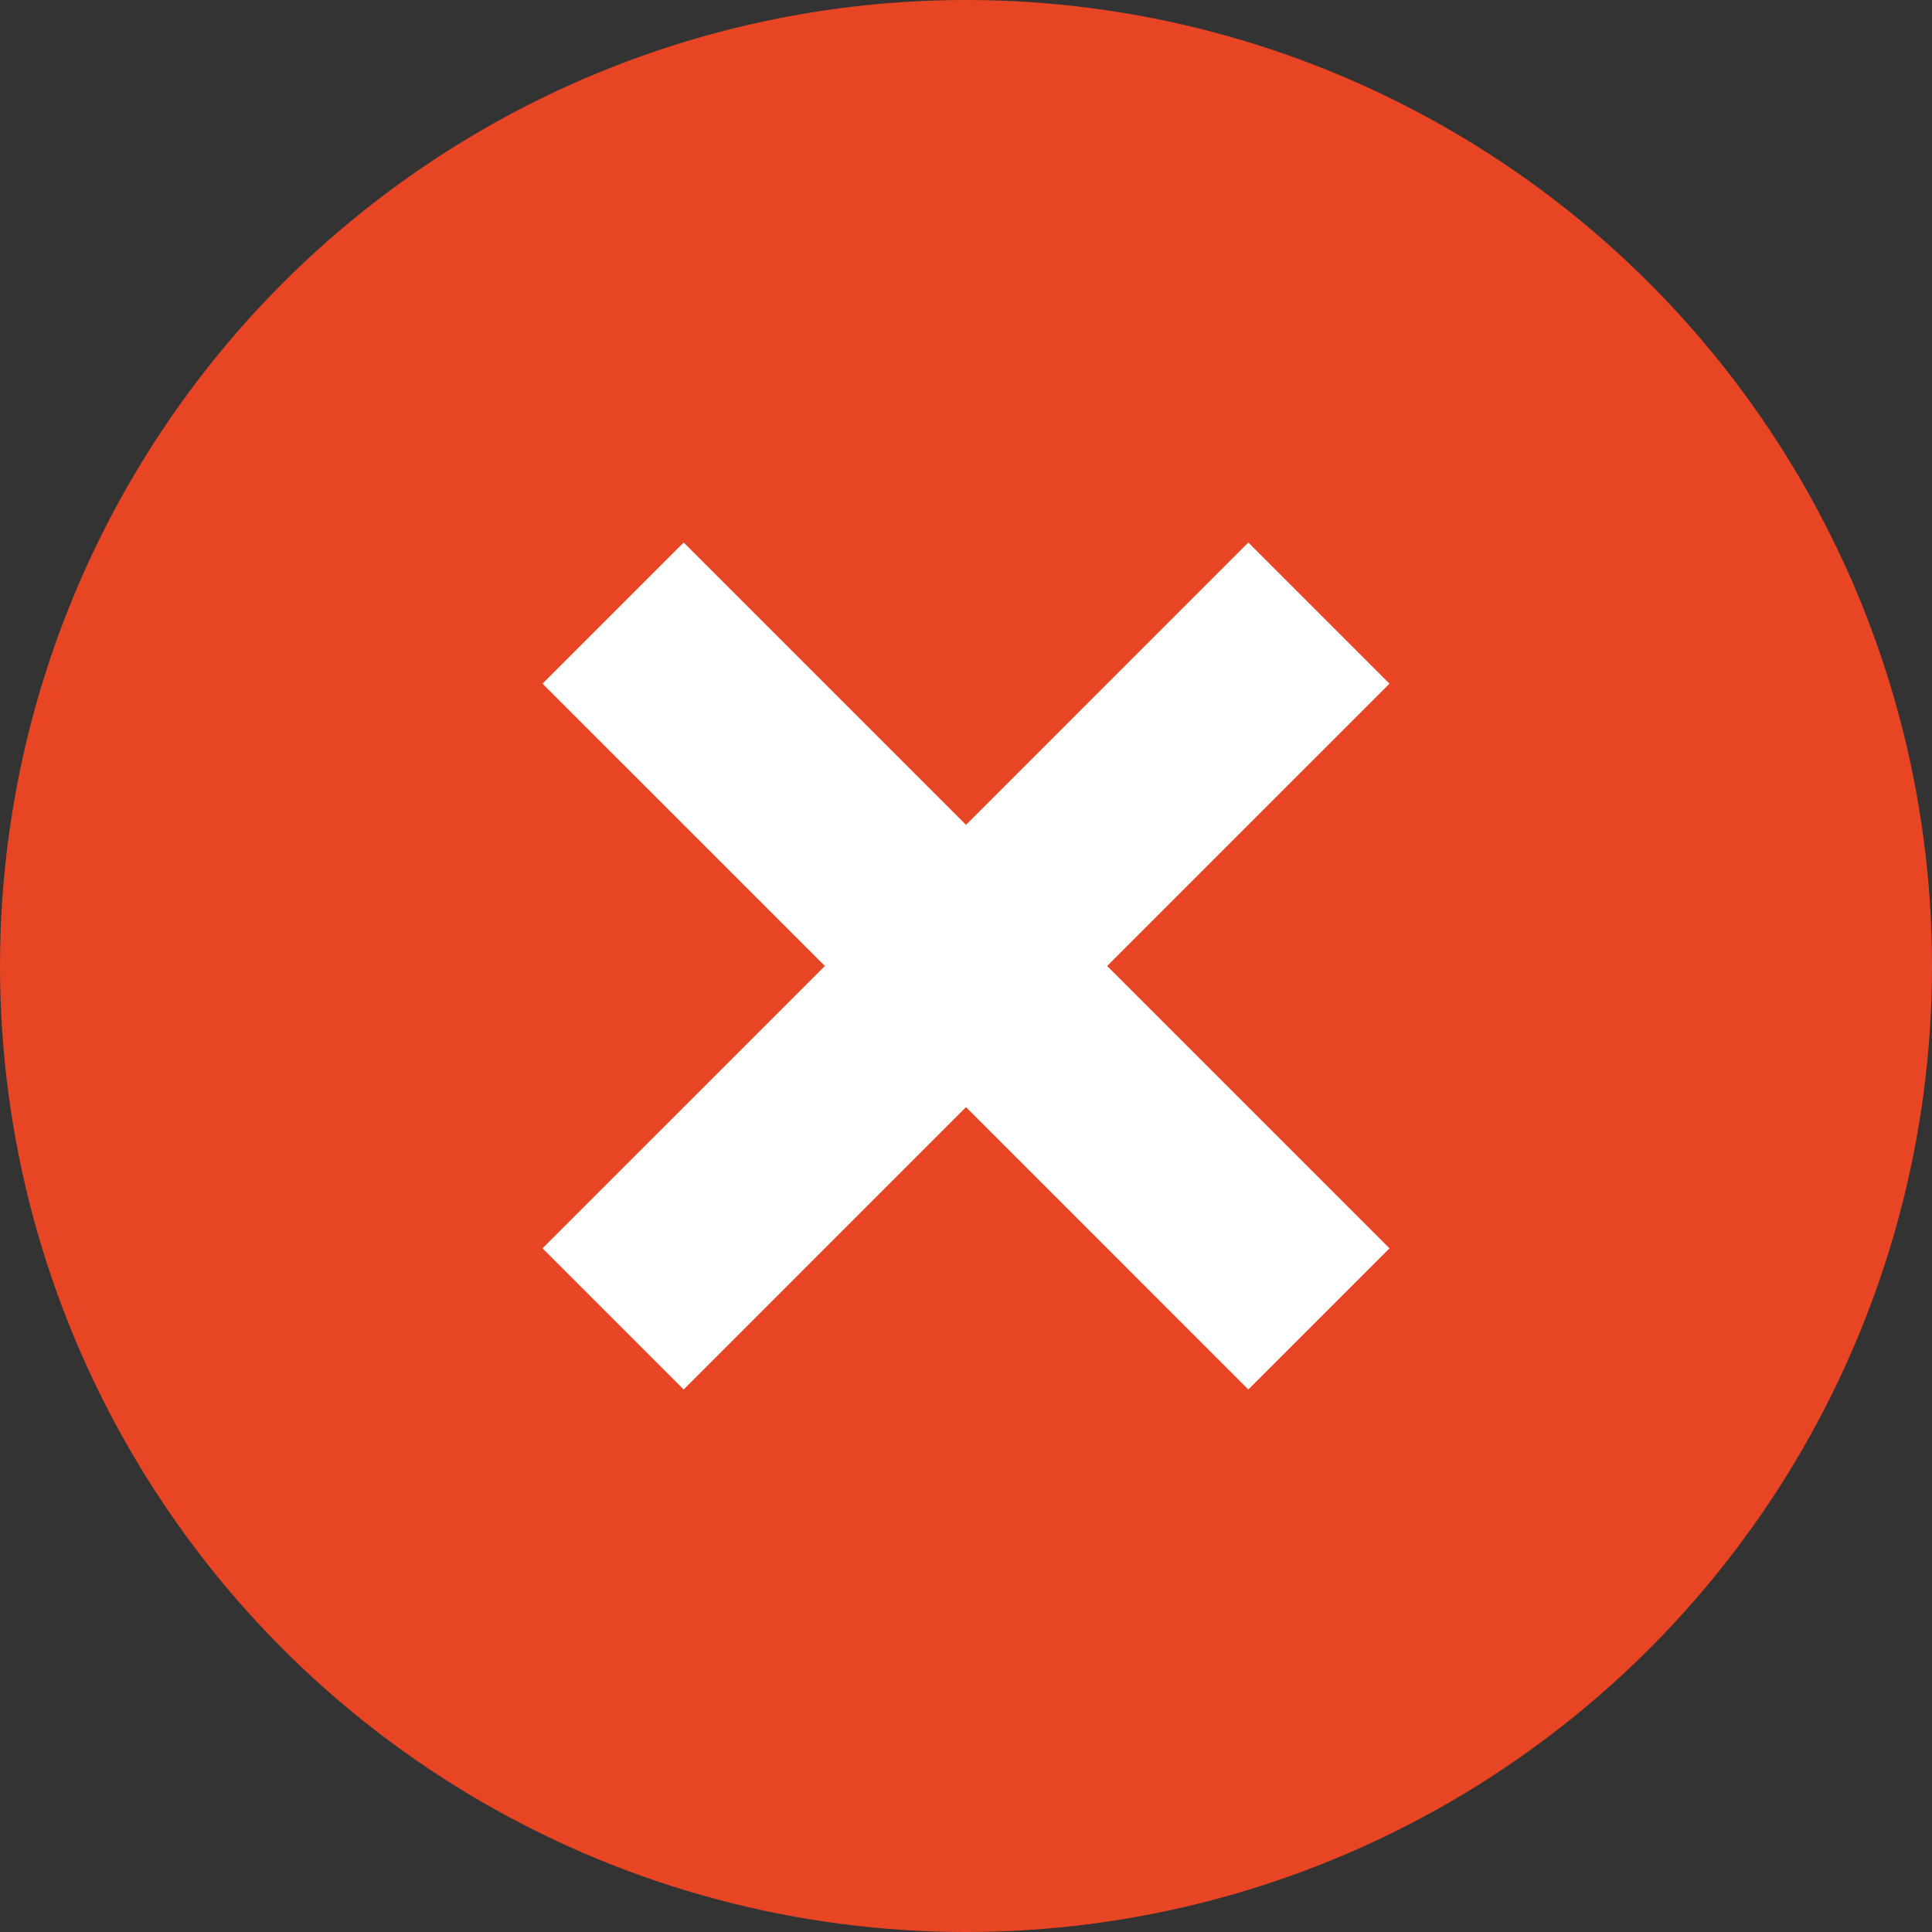 <?xml version="1.0" encoding="utf-8"?>
<!-- Generator: Adobe Illustrator 16.0.0, SVG Export Plug-In . SVG Version: 6.00 Build 0)  -->
<!DOCTYPE svg PUBLIC "-//W3C//DTD SVG 1.1//EN" "http://www.w3.org/Graphics/SVG/1.1/DTD/svg11.dtd">
<svg version="1.1" id="Layer_1" xmlns="http://www.w3.org/2000/svg" xmlns:xlink="http://www.w3.org/1999/xlink" x="0px" y="0px"
	 width="500px" height="500px" viewBox="0 0 500 500" enable-background="new 0 0 500 500" xml:space="preserve">
<rect x="0" y="0" width="500" height="500" fill="#333333" stroke="none"/>
<circle fill="#E84524" cx="250" cy="250" r="250"/>
<polygon fill="#FFFFFF" points="359.599,176.935 323.065,140.401 250,213.468 176.934,140.401 140.401,176.935 213.468,250 
	140.401,323.066 176.935,359.599 250,286.533 323.065,359.599 359.599,323.065 286.532,250 "/>
<g>
	<g>
		<g>
			<defs>
				<rect id="SVGID_1_" x="-462" y="-447" width="1440" height="1888"/>
			</defs>
			<clipPath id="SVGID_2_">
				<use xlink:href="#SVGID_1_"  overflow="visible"/>
			</clipPath>
			
				<line clip-path="url(#SVGID_2_)" fill="none" stroke="#FFFFFF" stroke-width="2" stroke-linecap="square" stroke-miterlimit="10" x1="816.799" y1="-341.993" x2="819.774" y2="-344.837"/>
		</g>
	</g>
	<g>
		<g>
			<defs>
				<rect id="SVGID_3_" x="-462" y="-447" width="1440" height="1888"/>
			</defs>
			<clipPath id="SVGID_4_">
				<use xlink:href="#SVGID_3_"  overflow="visible"/>
			</clipPath>
			
				<ellipse clip-path="url(#SVGID_4_)" fill="none" stroke="#FFFFFF" stroke-width="2" stroke-miterlimit="10" cx="823.507" cy="-348.098" rx="4.649" ry="4.444"/>
		</g>
	</g>
	<g>
		<g>
			<defs>
				<rect id="SVGID_5_" x="-462" y="-447" width="1440" height="1888"/>
			</defs>
			<clipPath id="SVGID_6_">
				<use xlink:href="#SVGID_5_"  overflow="visible"/>
			</clipPath>
			<circle clip-path="url(#SVGID_6_)" fill="none" stroke="#4A4A4A" stroke-miterlimit="10" cx="822.237" cy="-346.821" r="15.11"/>
		</g>
	</g>
</g>
</svg>

